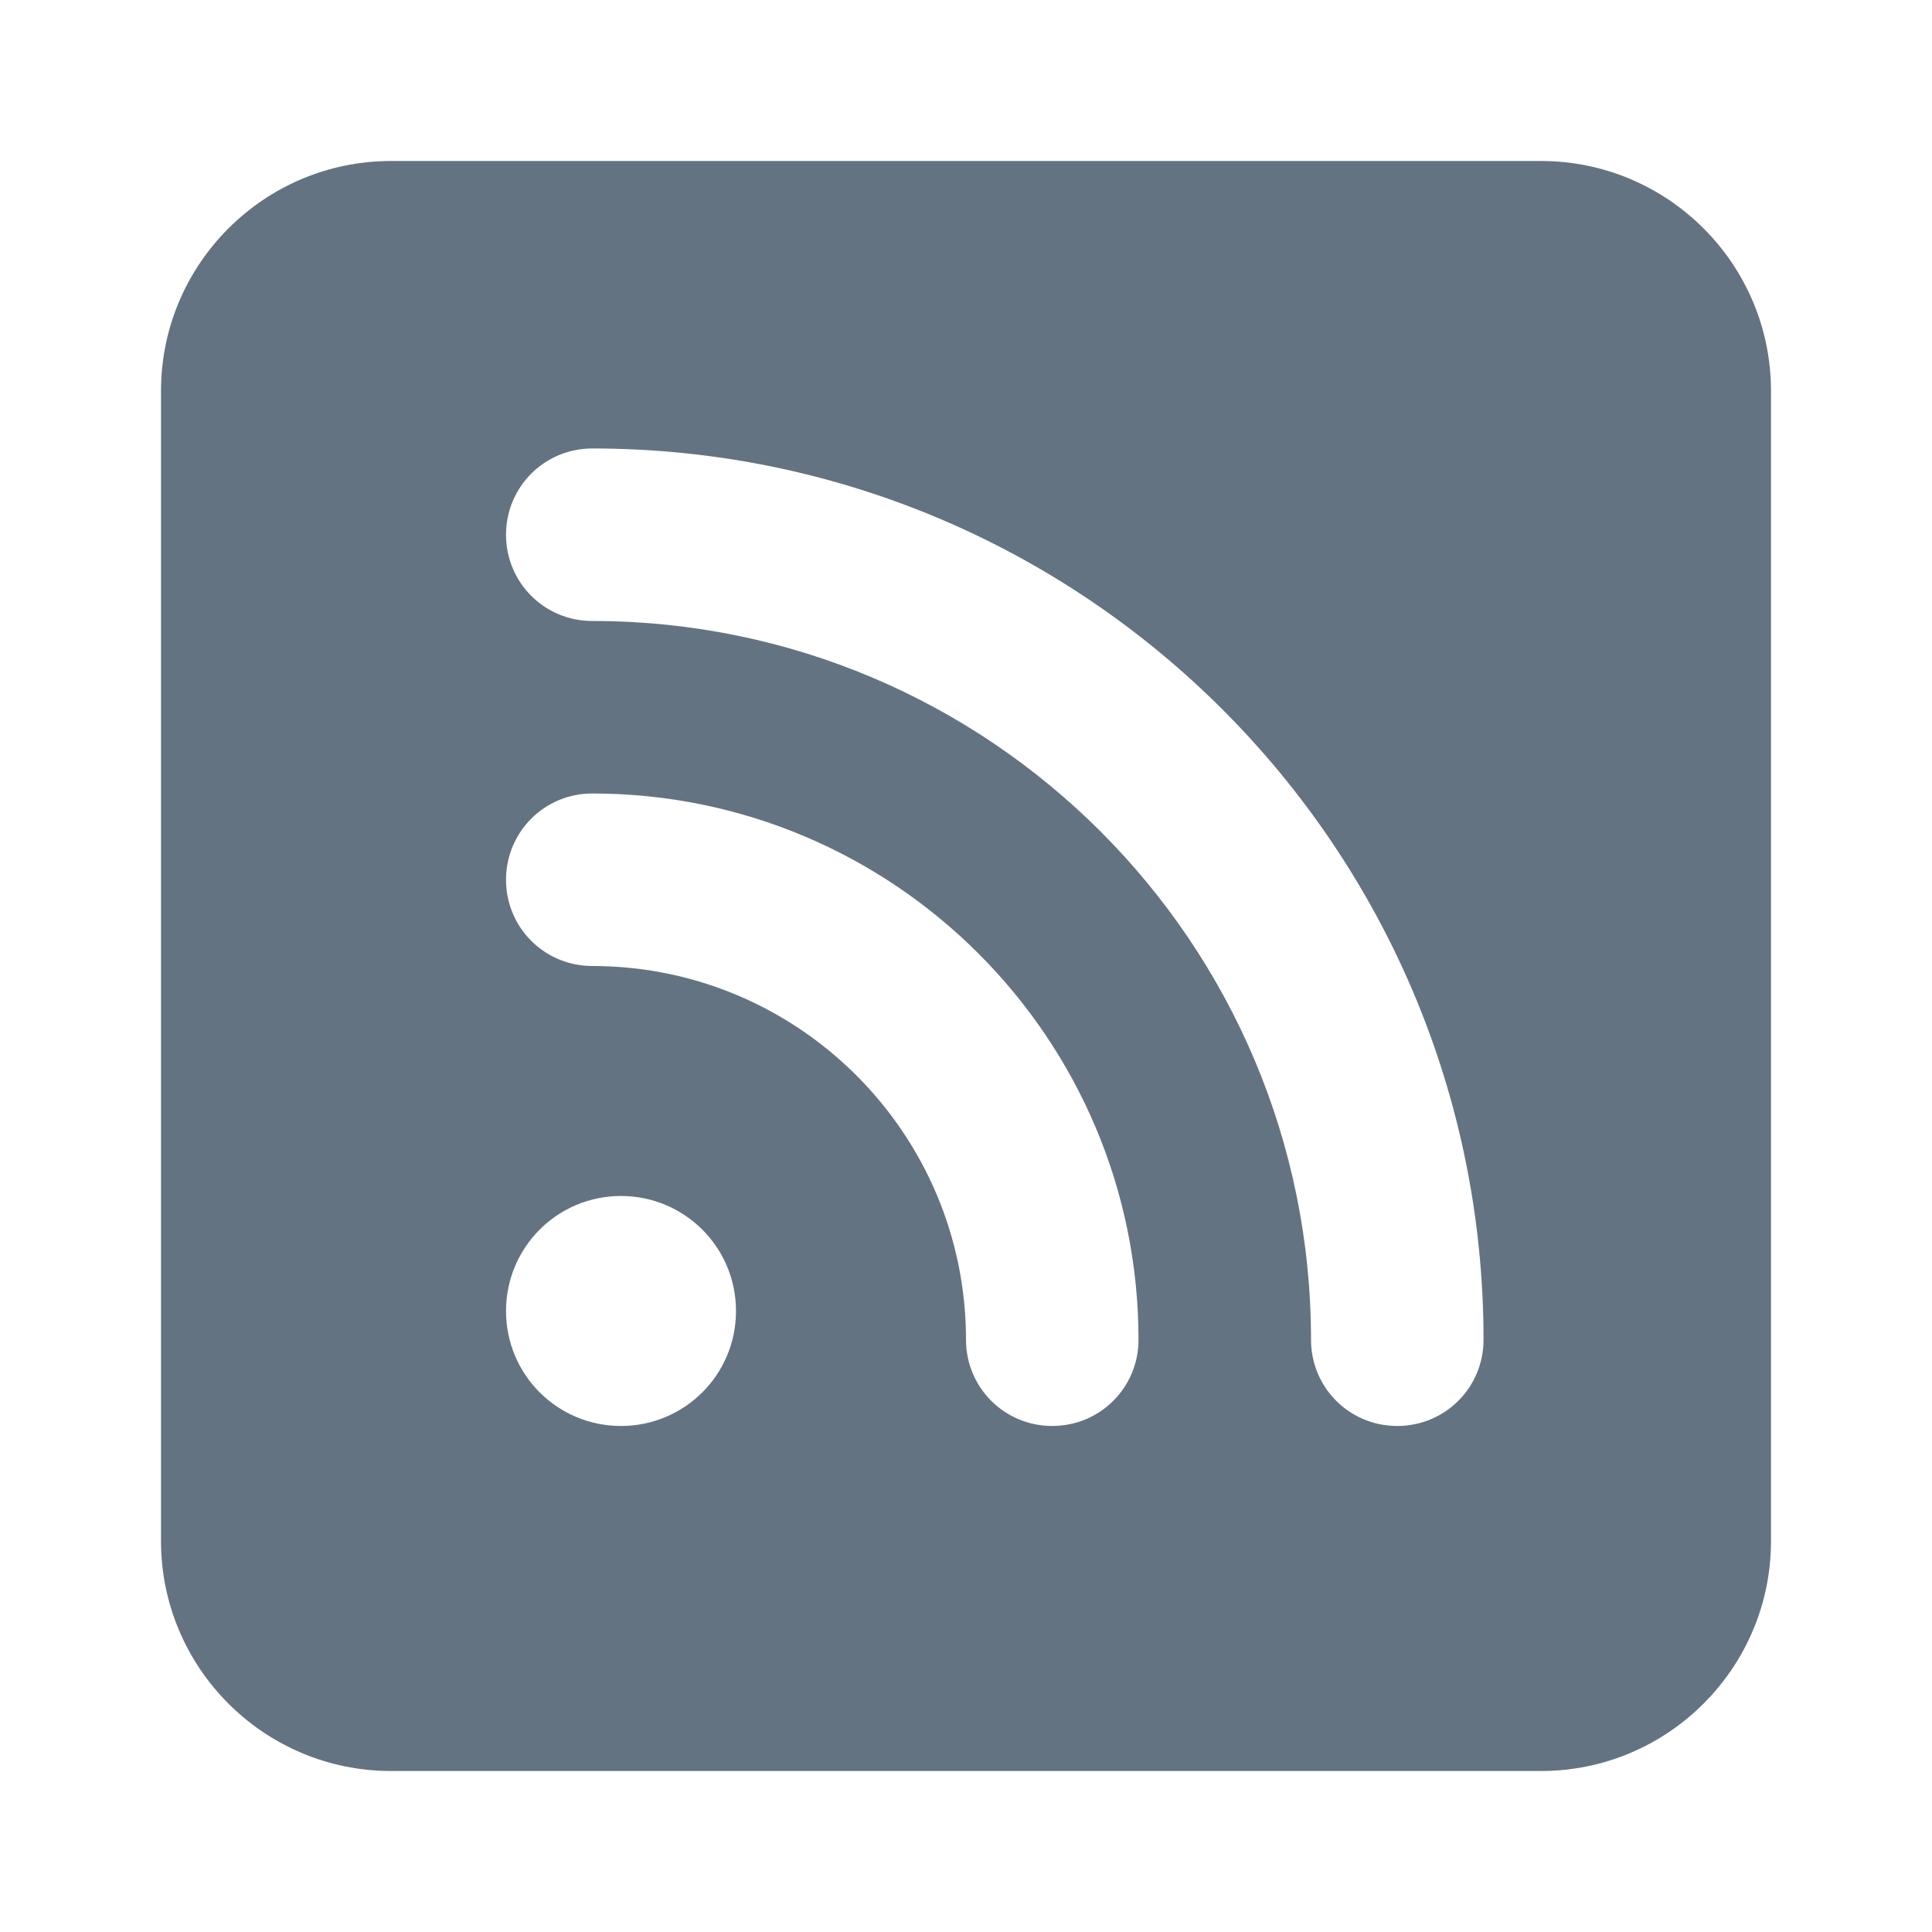 <svg width="24" height="24" viewBox="0 0 24 24" fill="none" xmlns="http://www.w3.org/2000/svg">
<path d="M4.857 2C3.281 2 2 3.281 2 4.857V19.143C2 20.719 3.281 22 4.857 22H19.143C20.719 22 22 20.719 22 19.143V4.857C22 3.281 20.719 2 19.143 2H4.857ZM6.286 6.643C6.286 6.049 6.763 5.571 7.357 5.571C13.473 5.571 18.429 10.527 18.429 16.643C18.429 17.237 17.951 17.714 17.357 17.714C16.763 17.714 16.286 17.237 16.286 16.643C16.286 11.71 12.29 7.714 7.357 7.714C6.763 7.714 6.286 7.237 6.286 6.643ZM6.286 10.929C6.286 10.335 6.763 9.857 7.357 9.857C11.103 9.857 14.143 12.897 14.143 16.643C14.143 17.237 13.665 17.714 13.071 17.714C12.478 17.714 12 17.237 12 16.643C12 14.08 9.92 12 7.357 12C6.763 12 6.286 11.522 6.286 10.929ZM9.143 16.286C9.143 17.076 8.504 17.714 7.714 17.714C6.924 17.714 6.286 17.076 6.286 16.286C6.286 15.495 6.924 14.857 7.714 14.857C8.504 14.857 9.143 15.495 9.143 16.286Z" fill="#637381"/>
</svg>
